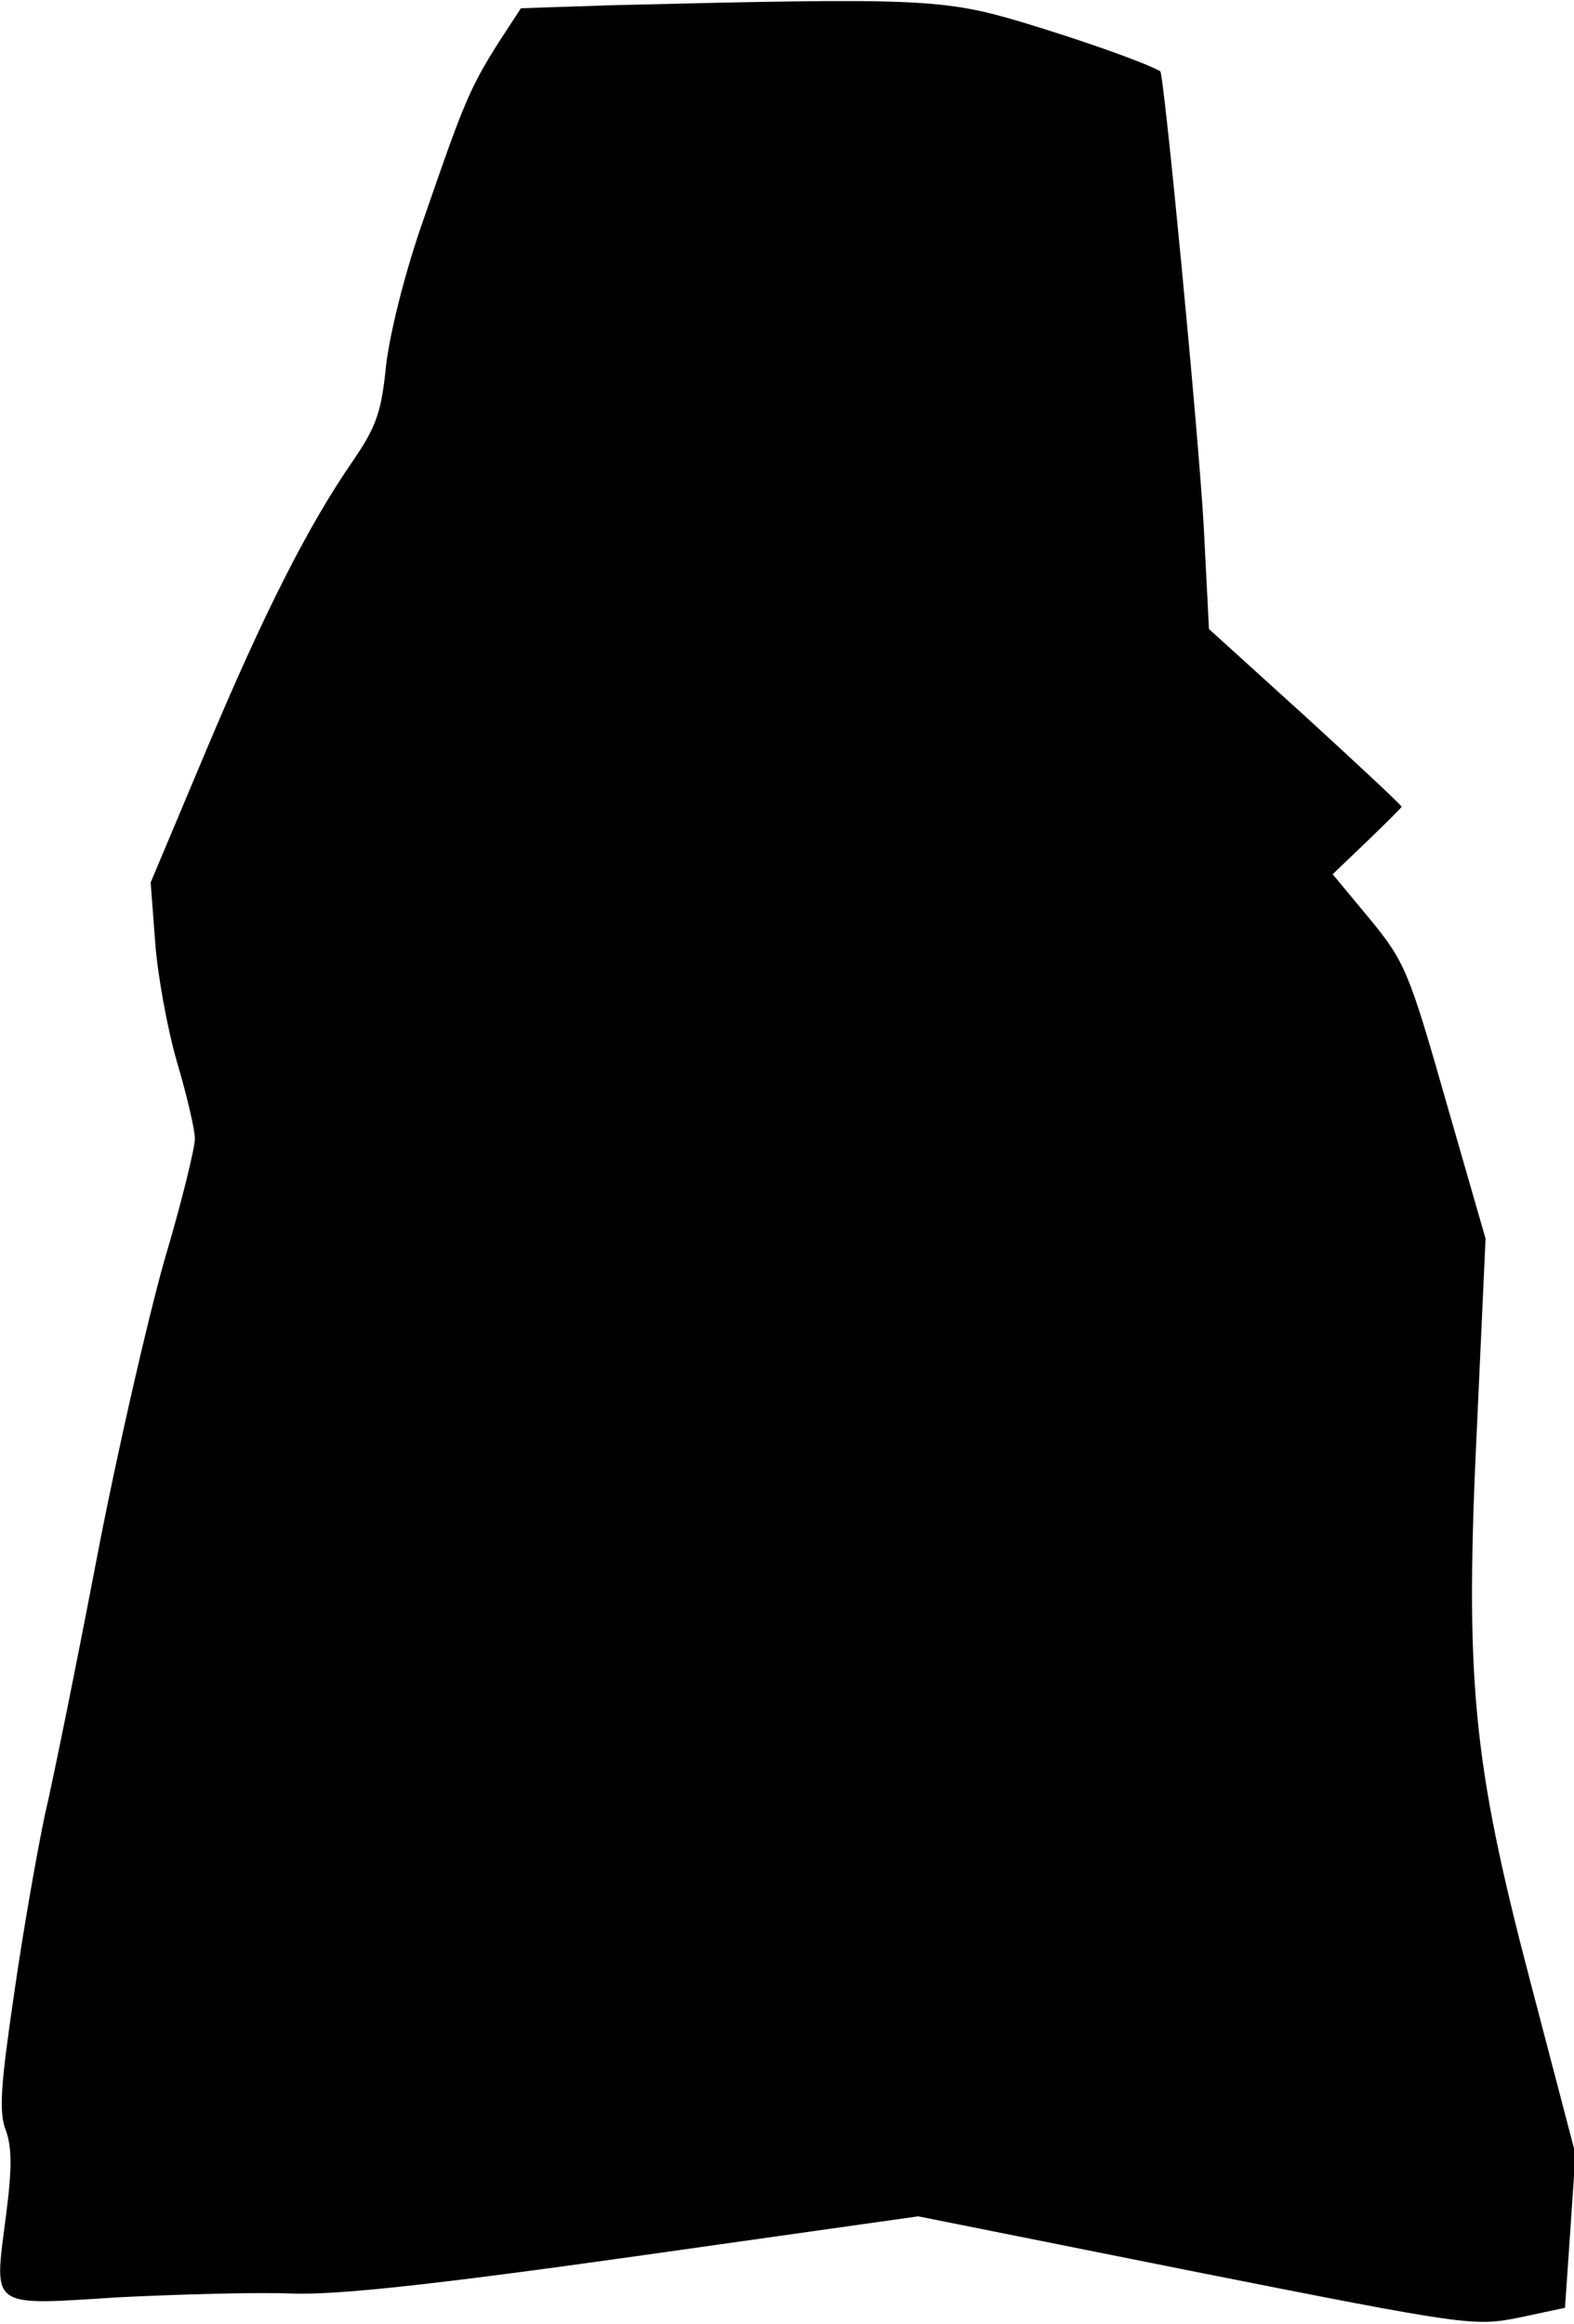 <?xml version="1.0" standalone="no"?>
<!DOCTYPE svg PUBLIC "-//W3C//DTD SVG 20010904//EN"
 "http://www.w3.org/TR/2001/REC-SVG-20010904/DTD/svg10.dtd">
<svg version="1.0" xmlns="http://www.w3.org/2000/svg"
 width="210pt" height="310pt" viewBox="0 0 210 310"
 preserveAspectRatio="xMidYMid meet">
<g transform="translate(0,310) scale(0.1,-0.1)"
fill="#000000" stroke="none">
<path fill="#000000" stroke="none" d="M815 3093 l-120 -4 -30 -46 c-38 -60
-47 -82 -99 -233 -26 -73 -46 -155 -51 -198 -6 -61 -13 -81 -43 -125 -61 -88
-120 -205 -197 -388 l-74 -176 6 -79 c3 -43 16 -115 29 -160 13 -44 24 -90 24
-103 0 -12 -18 -86 -41 -163 -22 -78 -63 -256 -90 -397 -27 -141 -58 -294 -69
-341 -10 -47 -29 -154 -41 -238 -18 -123 -21 -159 -11 -184 8 -22 8 -52 0
-113 -16 -125 -24 -120 150 -109 81 4 185 7 232 5 61 -2 190 12 460 50 l375
53 370 -74 c363 -72 372 -73 432 -61 l61 13 7 102 7 103 -60 229 c-78 297 -88
404 -71 751 l11 241 -53 184 c-49 172 -55 186 -102 243 l-49 59 46 44 c25 24
46 45 46 46 0 2 -58 56 -129 121 l-128 116 -7 137 c-7 125 -53 603 -58 607
-24 13 -104 41 -183 65 -107 32 -140 33 -550 23z"/>
</g>
</svg>
